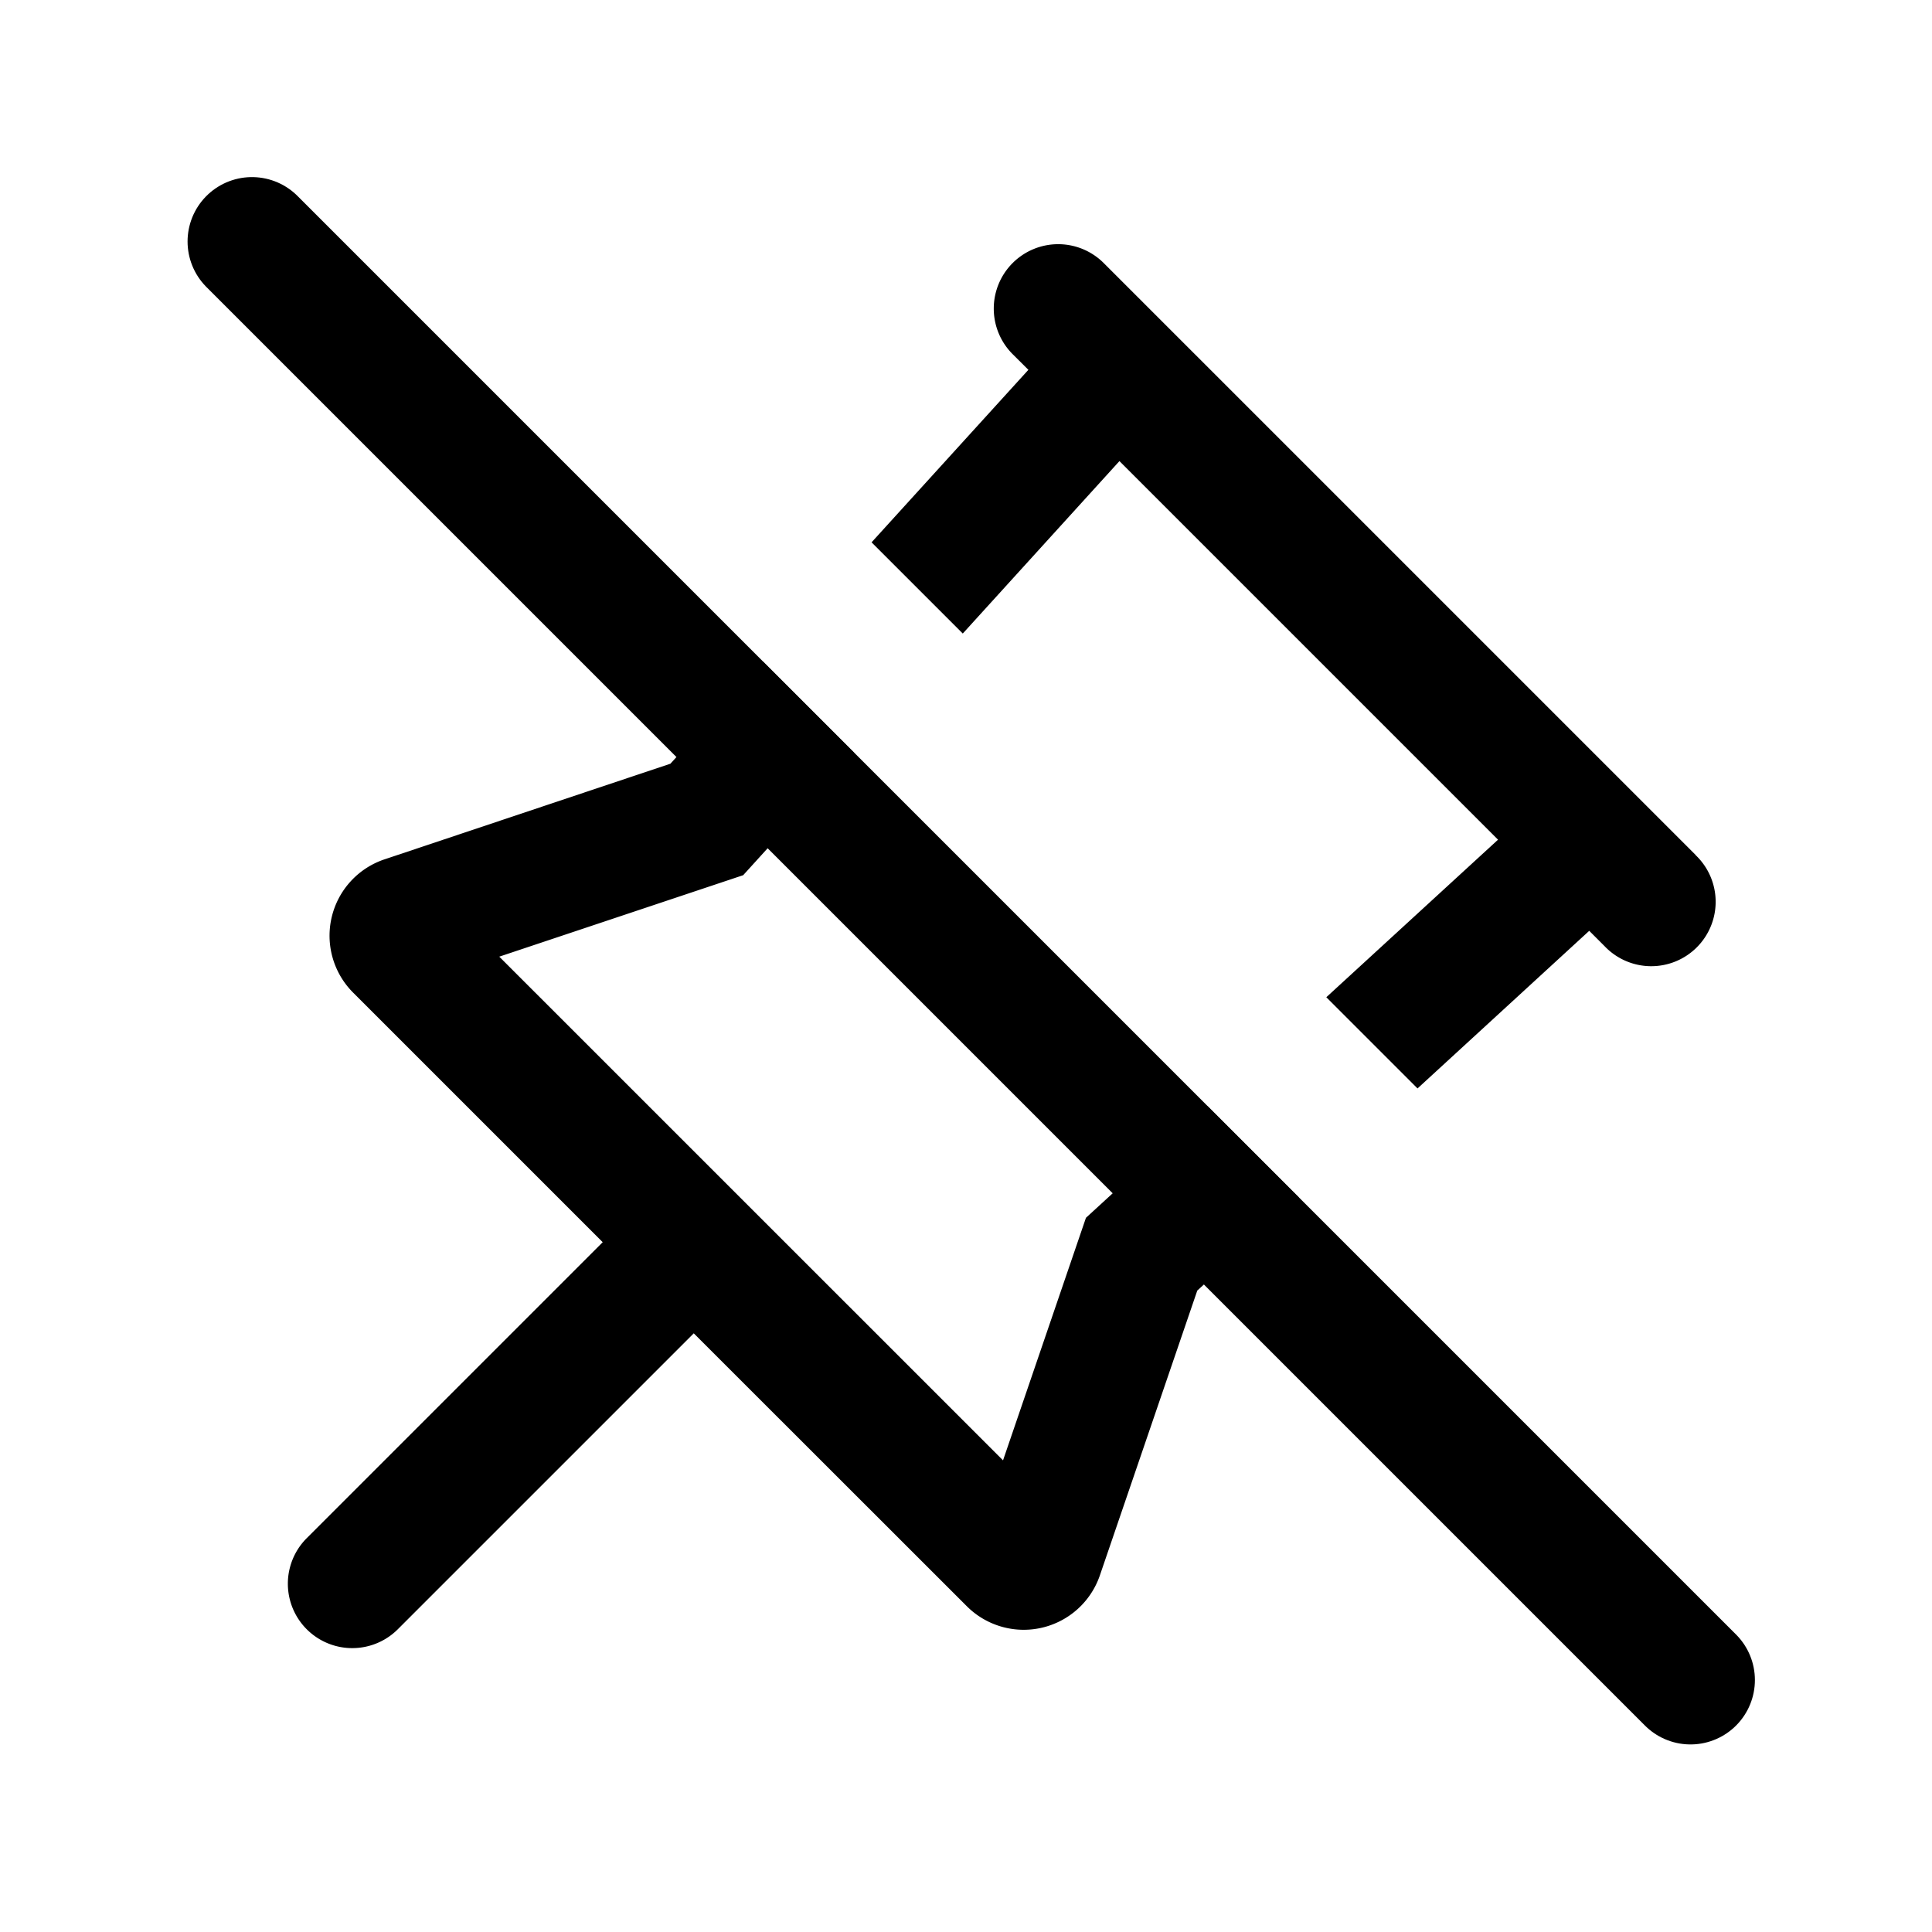 <svg xmlns="http://www.w3.org/2000/svg" width="24" height="24" fill="none" viewBox="0 0 24 24"><path fill="currentColor" fill-rule="evenodd" d="M21.064 10.623a.8.8 0 1 1-1.132 1.13l-.19-.19-2.133 1.958-1.133-1.133 2.133-1.957-4.703-4.703L11.96 7.87l-1.133-1.133 1.948-2.143-.196-.195a.8.8 0 1 1 1.132-1.131l7.354 7.354Zm-4.93 4.251-1.261 1.158-1.21 3.538a1 1 0 0 1-1.653.383l-3.392-3.39-3.676 3.676a.8.8 0 0 1-1.132-1.131l3.677-3.677-3.1-3.1a1 1 0 0 1 .39-1.656l3.551-1.188L9.48 8.22l1.132 1.132-1.38 1.52-3.03 1.012 6.258 6.257 1.03-3.013 1.512-1.386 1.132 1.132Z" clip-rule="evenodd"></path><path stroke="currentColor" stroke-linecap="round" stroke-width="1.6" d="M3.13 3 21 20.87"></path></svg>
